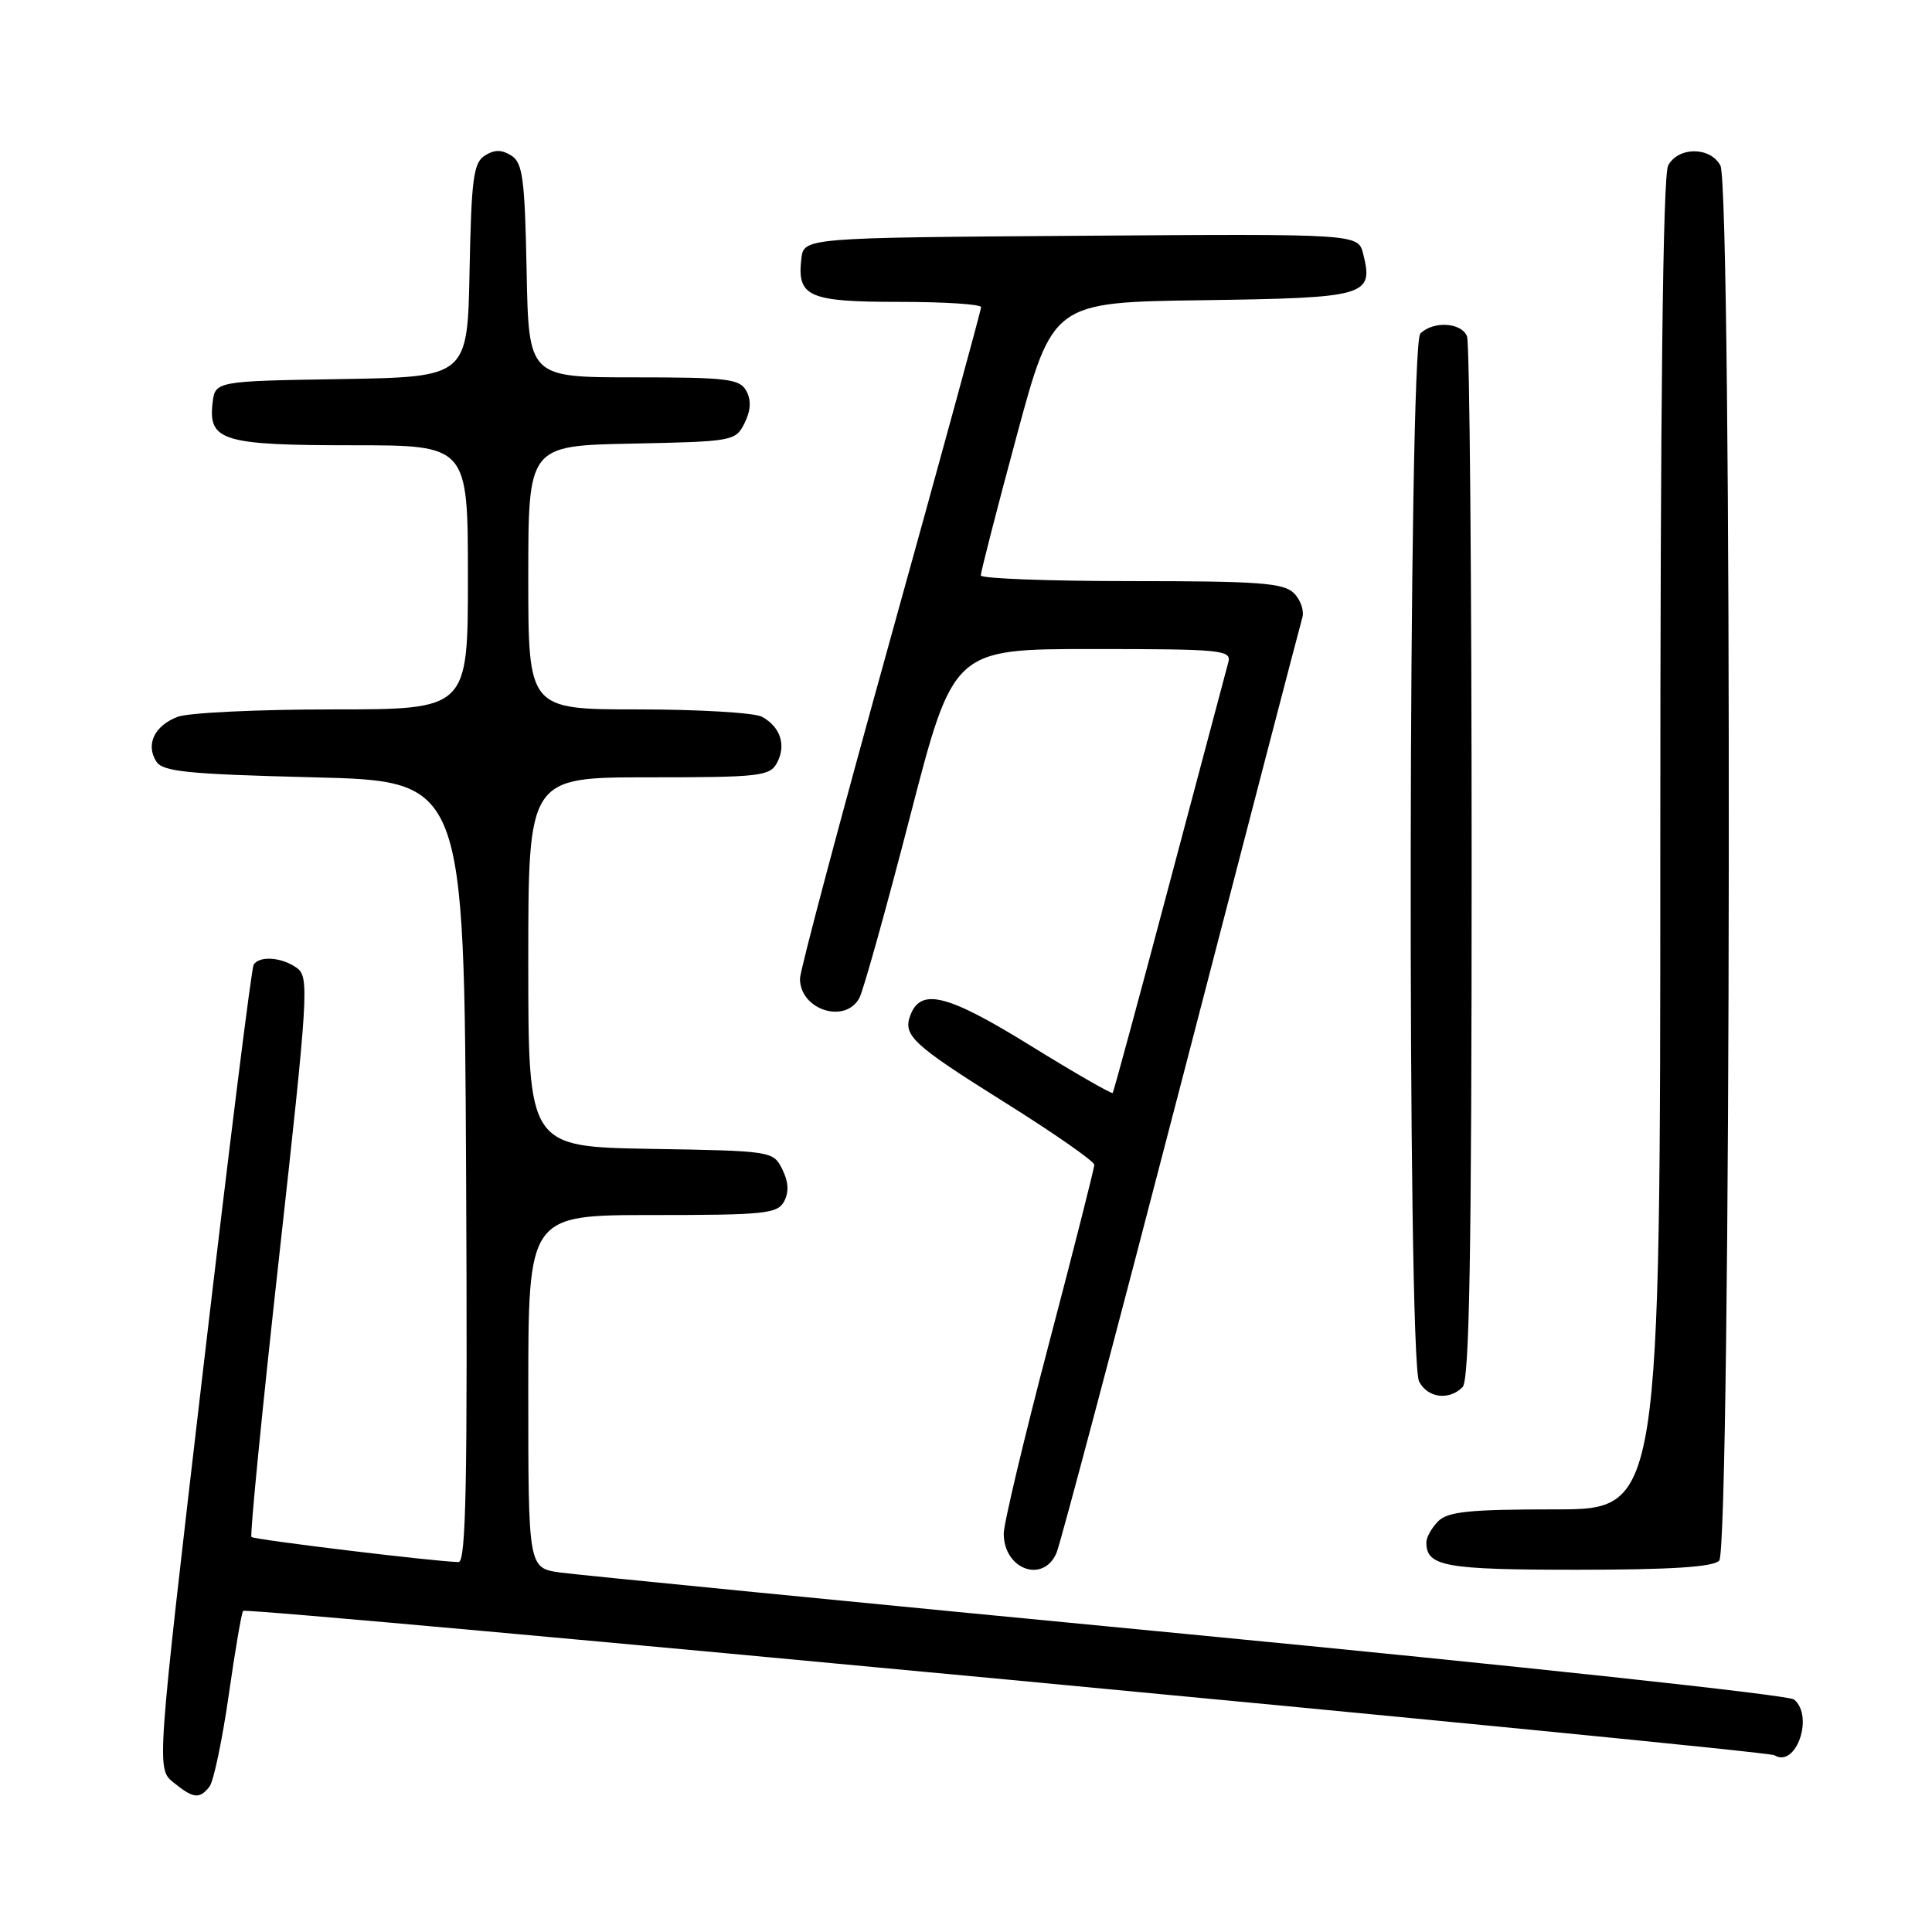 <?xml version="1.0" encoding="UTF-8" standalone="no"?>
<!DOCTYPE svg PUBLIC "-//W3C//DTD SVG 1.1//EN" "http://www.w3.org/Graphics/SVG/1.1/DTD/svg11.dtd" >
<svg xmlns="http://www.w3.org/2000/svg" xmlns:xlink="http://www.w3.org/1999/xlink" version="1.1" viewBox="0 0 256 256">
 <g >
 <path fill="currentColor"
d=" M 27.75 236.75 C 28.30 236.06 29.44 230.62 30.30 224.66 C 31.15 218.70 32.01 213.65 32.22 213.45 C 32.76 212.91 233.99 231.88 235.12 232.58 C 237.97 234.33 240.40 227.41 237.72 225.19 C 237.02 224.60 200.91 220.72 157.47 216.54 C 114.04 212.37 76.59 208.69 74.25 208.37 C 70.00 207.77 70.00 207.77 70.00 184.39 C 70.00 161.00 70.00 161.00 86.46 161.00 C 101.34 161.00 103.02 160.83 103.90 159.19 C 104.56 157.96 104.48 156.59 103.66 154.94 C 102.45 152.52 102.29 152.50 86.22 152.23 C 70.00 151.95 70.00 151.95 70.00 127.48 C 70.00 103.00 70.00 103.00 85.96 103.00 C 100.71 103.00 102.01 102.85 102.96 101.07 C 104.21 98.74 103.40 96.29 100.95 94.97 C 99.95 94.44 92.58 94.00 84.57 94.00 C 70.00 94.00 70.00 94.00 70.00 76.53 C 70.00 59.06 70.00 59.06 83.72 58.78 C 97.14 58.51 97.47 58.45 98.66 56.06 C 99.48 54.41 99.56 53.04 98.90 51.81 C 98.03 50.20 96.43 50.00 83.99 50.00 C 70.05 50.00 70.05 50.00 69.78 35.86 C 69.54 23.66 69.26 21.56 67.75 20.61 C 66.48 19.81 65.52 19.81 64.25 20.61 C 62.74 21.56 62.46 23.66 62.22 35.83 C 61.95 49.95 61.95 49.95 45.22 50.23 C 28.50 50.50 28.50 50.50 28.16 53.45 C 27.60 58.41 29.56 59.00 46.69 59.00 C 62.00 59.00 62.00 59.00 62.00 76.50 C 62.00 94.00 62.00 94.00 44.07 94.00 C 34.20 94.00 24.96 94.44 23.54 94.98 C 20.48 96.15 19.28 98.63 20.70 100.89 C 21.56 102.25 24.75 102.58 41.61 103.00 C 61.50 103.50 61.50 103.50 61.76 155.25 C 61.96 196.33 61.76 207.00 60.76 206.98 C 57.70 206.93 33.69 204.02 33.32 203.66 C 33.10 203.43 34.75 186.66 37.00 166.39 C 40.85 131.66 40.98 129.46 39.35 128.27 C 37.38 126.83 34.37 126.60 33.61 127.83 C 33.32 128.28 30.31 152.44 26.91 181.51 C 20.73 234.37 20.73 234.37 22.98 236.18 C 25.63 238.33 26.42 238.42 27.75 236.75 Z  M 140.00 205.75 C 140.52 204.51 147.95 176.50 156.51 143.50 C 165.06 110.50 172.29 82.76 172.56 81.86 C 172.84 80.95 172.35 79.49 171.46 78.61 C 170.10 77.24 166.89 77.00 149.93 77.00 C 138.97 77.00 129.98 76.66 129.96 76.25 C 129.95 75.84 132.08 67.52 134.71 57.78 C 139.50 40.05 139.50 40.05 159.39 39.78 C 181.14 39.47 182.02 39.22 180.63 33.64 C 179.96 30.98 179.96 30.98 143.23 31.24 C 106.50 31.50 106.50 31.50 106.18 34.31 C 105.60 39.32 107.14 40.00 119.12 40.00 C 125.11 40.00 130.00 40.31 130.00 40.70 C 130.00 41.08 124.60 60.83 118.00 84.58 C 111.40 108.33 106.00 128.63 106.00 129.68 C 106.00 133.81 112.00 135.74 113.88 132.22 C 114.40 131.24 117.42 120.44 120.58 108.22 C 126.32 86.00 126.32 86.00 144.78 86.00 C 161.87 86.00 163.20 86.13 162.76 87.75 C 162.50 88.71 159.00 101.88 154.98 117.00 C 150.97 132.12 147.57 144.64 147.44 144.82 C 147.31 144.99 142.36 142.15 136.46 138.50 C 125.56 131.76 122.03 130.87 120.64 134.49 C 119.60 137.20 120.90 138.40 133.02 146.00 C 139.61 150.12 145.00 153.88 145.00 154.34 C 145.00 154.80 142.30 165.45 139.00 178.00 C 135.70 190.55 133.00 201.90 133.00 203.21 C 133.00 207.96 138.25 209.87 140.00 205.75 Z  M 227.80 206.80 C 229.39 205.21 229.55 24.90 227.96 21.93 C 226.62 19.42 222.38 19.42 221.04 21.93 C 220.34 23.23 220.00 53.14 220.00 111.93 C 220.00 200.00 220.00 200.00 206.07 200.00 C 194.74 200.00 191.85 200.29 190.57 201.57 C 189.71 202.44 189.00 203.70 189.00 204.37 C 189.00 207.56 191.42 208.00 209.00 208.00 C 221.36 208.00 226.96 207.64 227.80 206.80 Z  M 193.80 183.80 C 194.71 182.89 195.00 166.11 195.00 114.38 C 195.00 76.86 194.73 45.45 194.39 44.58 C 193.68 42.72 189.91 42.49 188.20 44.20 C 186.61 45.79 186.45 180.11 188.04 183.07 C 189.20 185.25 192.00 185.60 193.80 183.80 Z "/>
</g>
</svg>